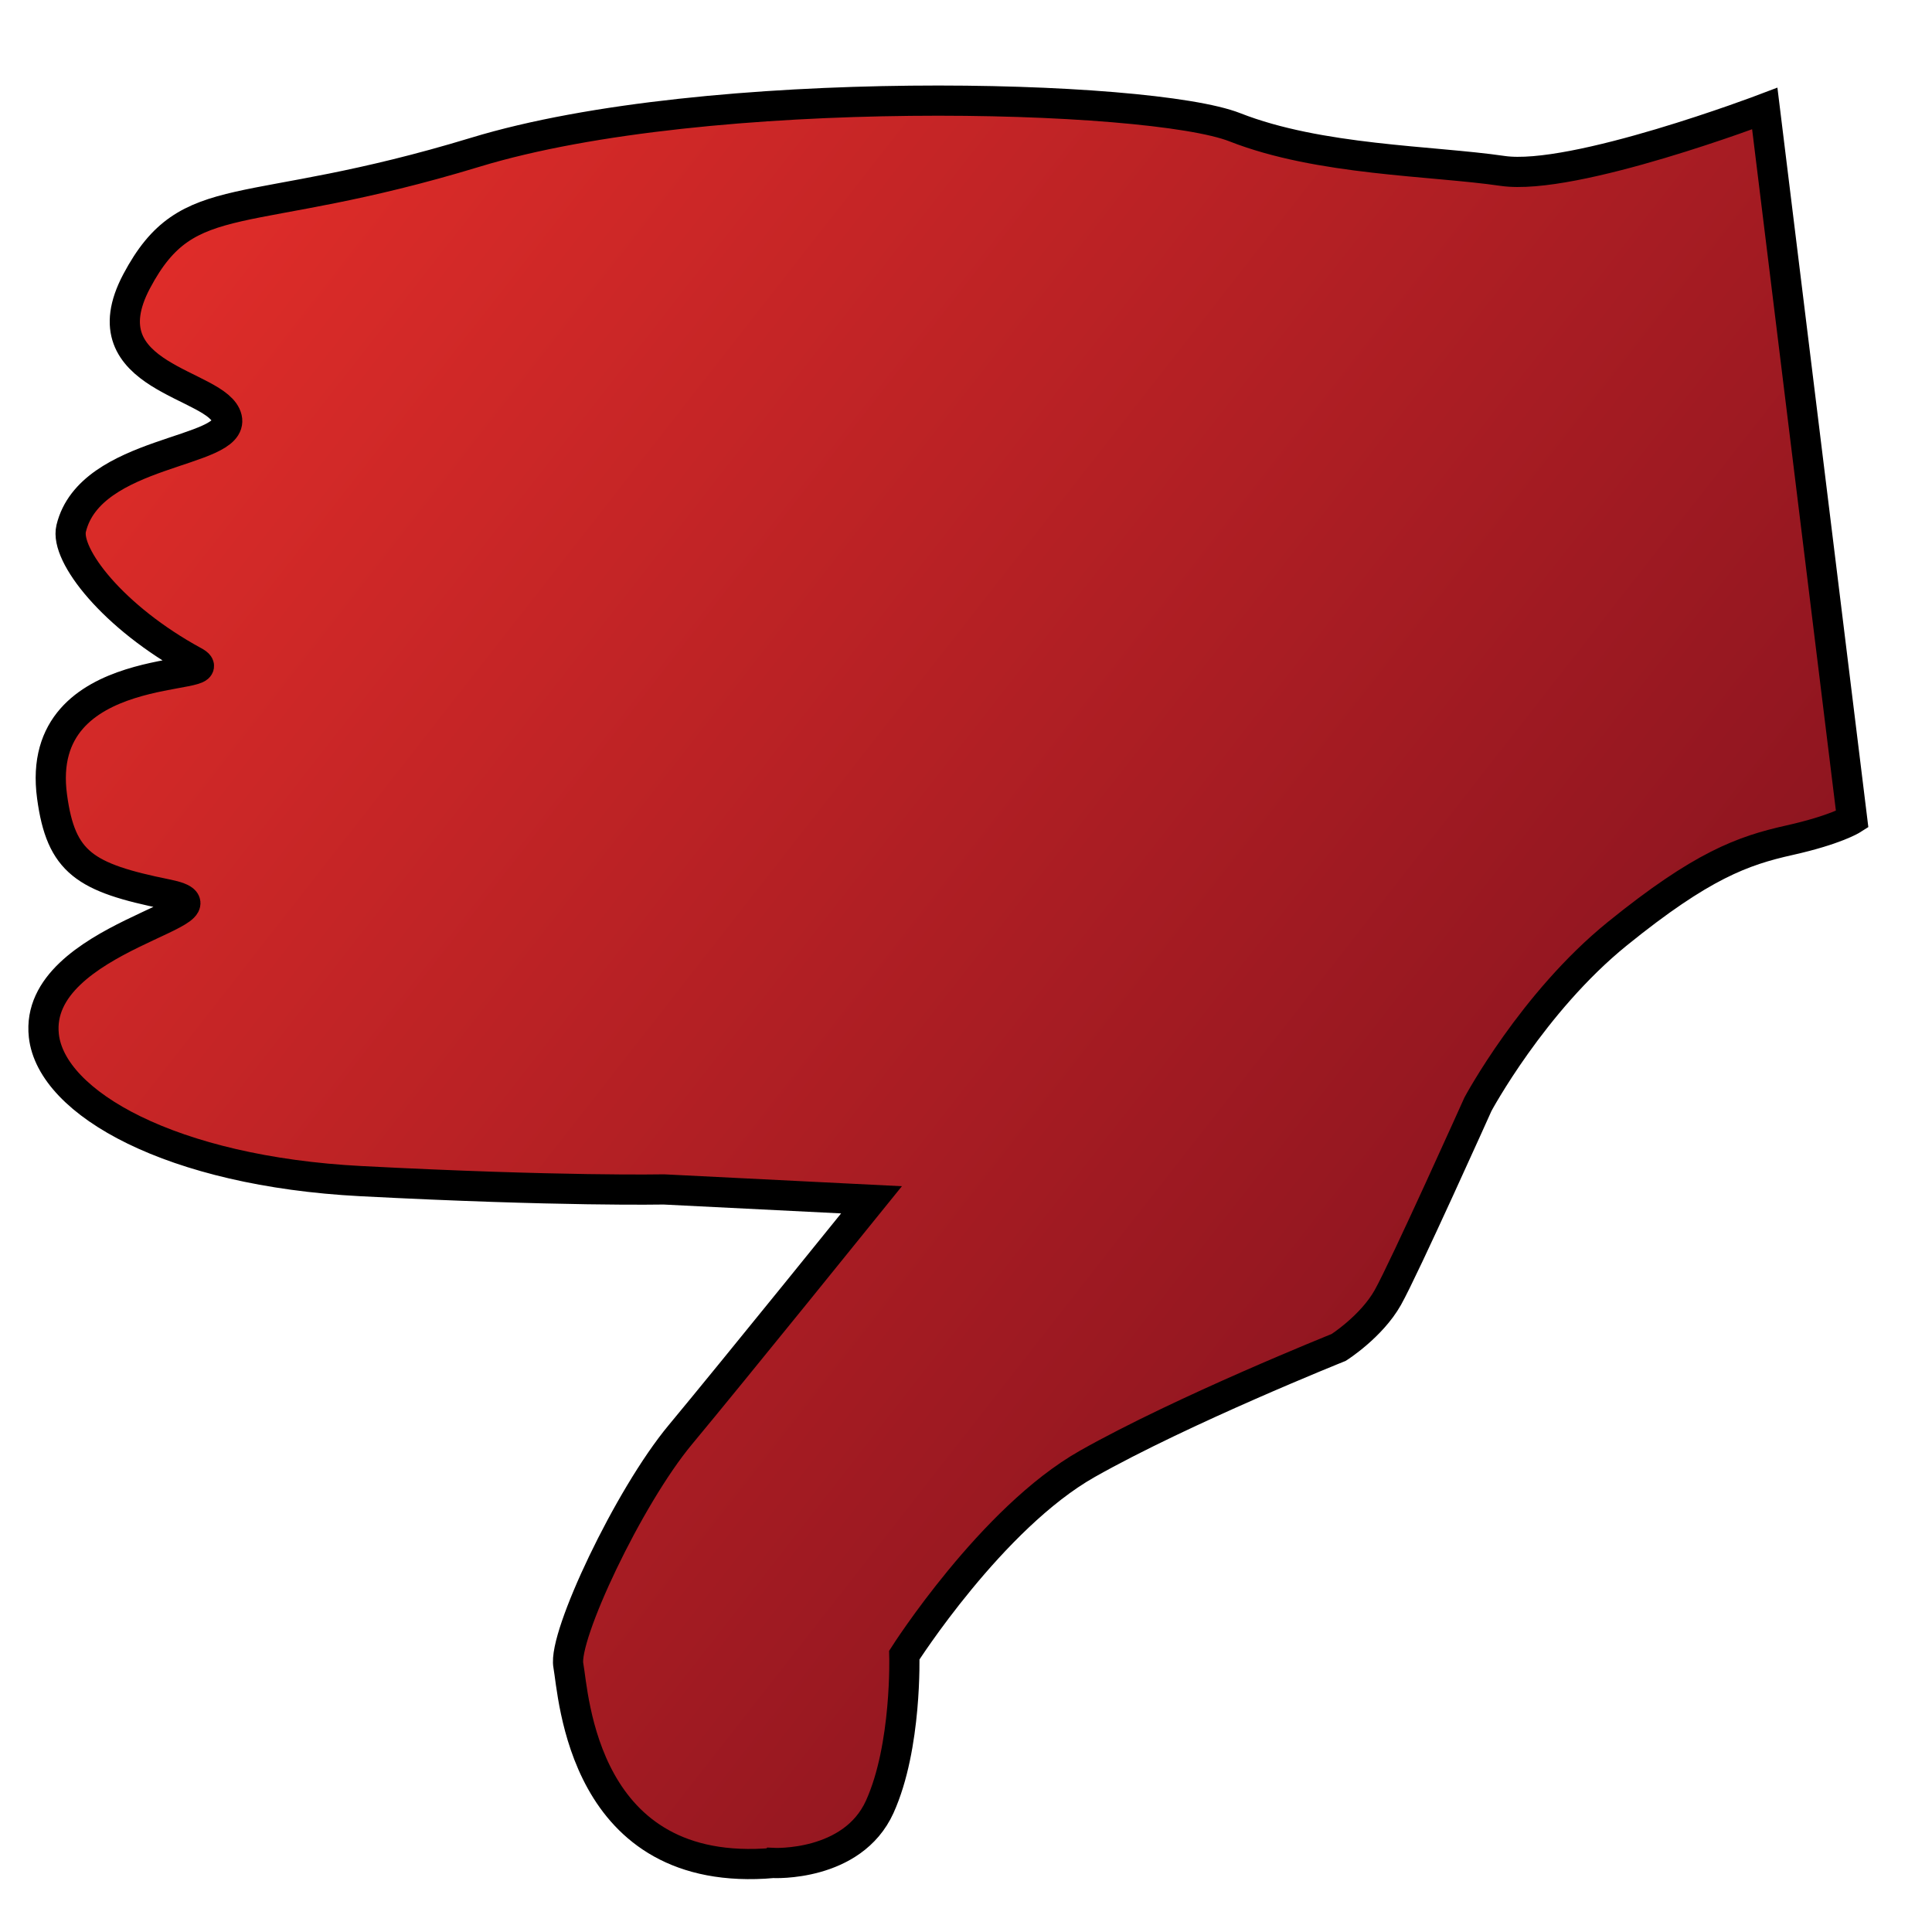 <?xml version="1.0" encoding="utf-8"?>
<!-- Generator: Adobe Illustrator 16.0.0, SVG Export Plug-In . SVG Version: 6.00 Build 0)  -->
<!DOCTYPE svg PUBLIC "-//W3C//DTD SVG 1.1//EN" "http://www.w3.org/Graphics/SVG/1.1/DTD/svg11.dtd">
<svg version="1.1"
	 id="svg2" xmlns:sodipodi="http://sodipodi.sourceforge.net/DTD/sodipodi-0.dtd" xmlns:svg="http://www.w3.org/2000/svg" xmlns:inkscape="http://www.inkscape.org/namespaces/inkscape" xmlns:dc="http://purl.org/dc/elements/1.1/" xmlns:cc="http://creativecommons.org/ns#" xmlns:rdf="http://www.w3.org/1999/02/22-rdf-syntax-ns#" sodipodi:version="0.32" inkscape:version="0.46" inkscape:output_extension="org.inkscape.output.svg.inkscape" sodipodi:docname="the-alternate-alternate.svg"
	 xmlns="http://www.w3.org/2000/svg" xmlns:xlink="http://www.w3.org/1999/xlink" x="0px" y="0px" width="128px" height="128px"
	 viewBox="0 0 128 128" enable-background="new 0 0 128 128" xml:space="preserve">
<sodipodi:namedview  inkscape:pageopacity="0.0" inkscape:cy="-35.060779" showgrid="false" objecttolerance="10" bordercolor="#666666" inkscape:cx="334.89331" borderopacity="1.0" guidetolerance="10" pagecolor="#ffffff" inkscape:zoom="1" gridtolerance="10000" id="base" inkscape:document-units="px" inkscape:current-layer="layer1" inkscape:pageshadow="2" inkscape:window-height="961" inkscape:window-width="1538" inkscape:window-x="127" inkscape:window-y="31">
	</sodipodi:namedview>
<g>
	<title>Layer 1</title>
	
		<linearGradient id="imagebot_2_1_" gradientUnits="userSpaceOnUse" x1="34.225" y1="94.848" x2="34.965" y2="94.108" gradientTransform="matrix(148.82 0 0 -190.671 -5075.15 18070.391)">
		<stop  offset="0" style="stop-color:#E72F2A"/>
		<stop  offset="1" style="stop-color:#6C0B1C"/>
	</linearGradient>
	<path id="imagebot_2" fill="url(#imagebot_2_1_)" stroke="#000000" stroke-width="2" stroke-miterlimit="10" d="M51.226,123.427
		c0,0,5.247,0.274,7.058-3.719c1.81-3.993,1.629-10.053,1.629-10.053s5.79-9.091,12.126-12.671c6.334-3.58,16.65-7.712,16.65-7.712
		s2.171-1.378,3.257-3.307c1.087-1.927,5.972-12.807,5.972-12.807s3.621-6.748,9.23-11.293c5.61-4.543,8.325-5.509,11.4-6.196
		c3.077-0.688,4.164-1.378,4.164-1.378l-5.791-47.099c0,0-12.668,4.819-17.375,4.131c-4.704-0.688-12.125-0.688-17.736-2.892
		c-5.61-2.204-34.926-3.028-50.31,1.653c-15.382,4.68-19.002,2.065-22.441,8.538c-3.438,6.473,5.431,6.749,5.973,9.089
		c0.542,2.341-9.049,2.065-10.316,7.299c-0.426,1.761,2.769,5.894,8.143,8.814c2.534,1.377-10.676-0.414-9.41,8.951
		c0.591,4.377,2.172,5.371,7.601,6.472c5.428,1.102-8.869,2.754-8.145,9.366c0.492,4.495,8.494,8.988,20.994,9.639
		c13.21,0.688,20.088,0.551,20.088,0.551l13.754,0.688c0,0-9.23,11.431-12.667,15.563c-3.438,4.13-7.781,13.357-7.419,15.285
		c0.358,1.936,0.901,14.19,13.57,13.089L51.226,123.427z"/>
</g>
</svg>
